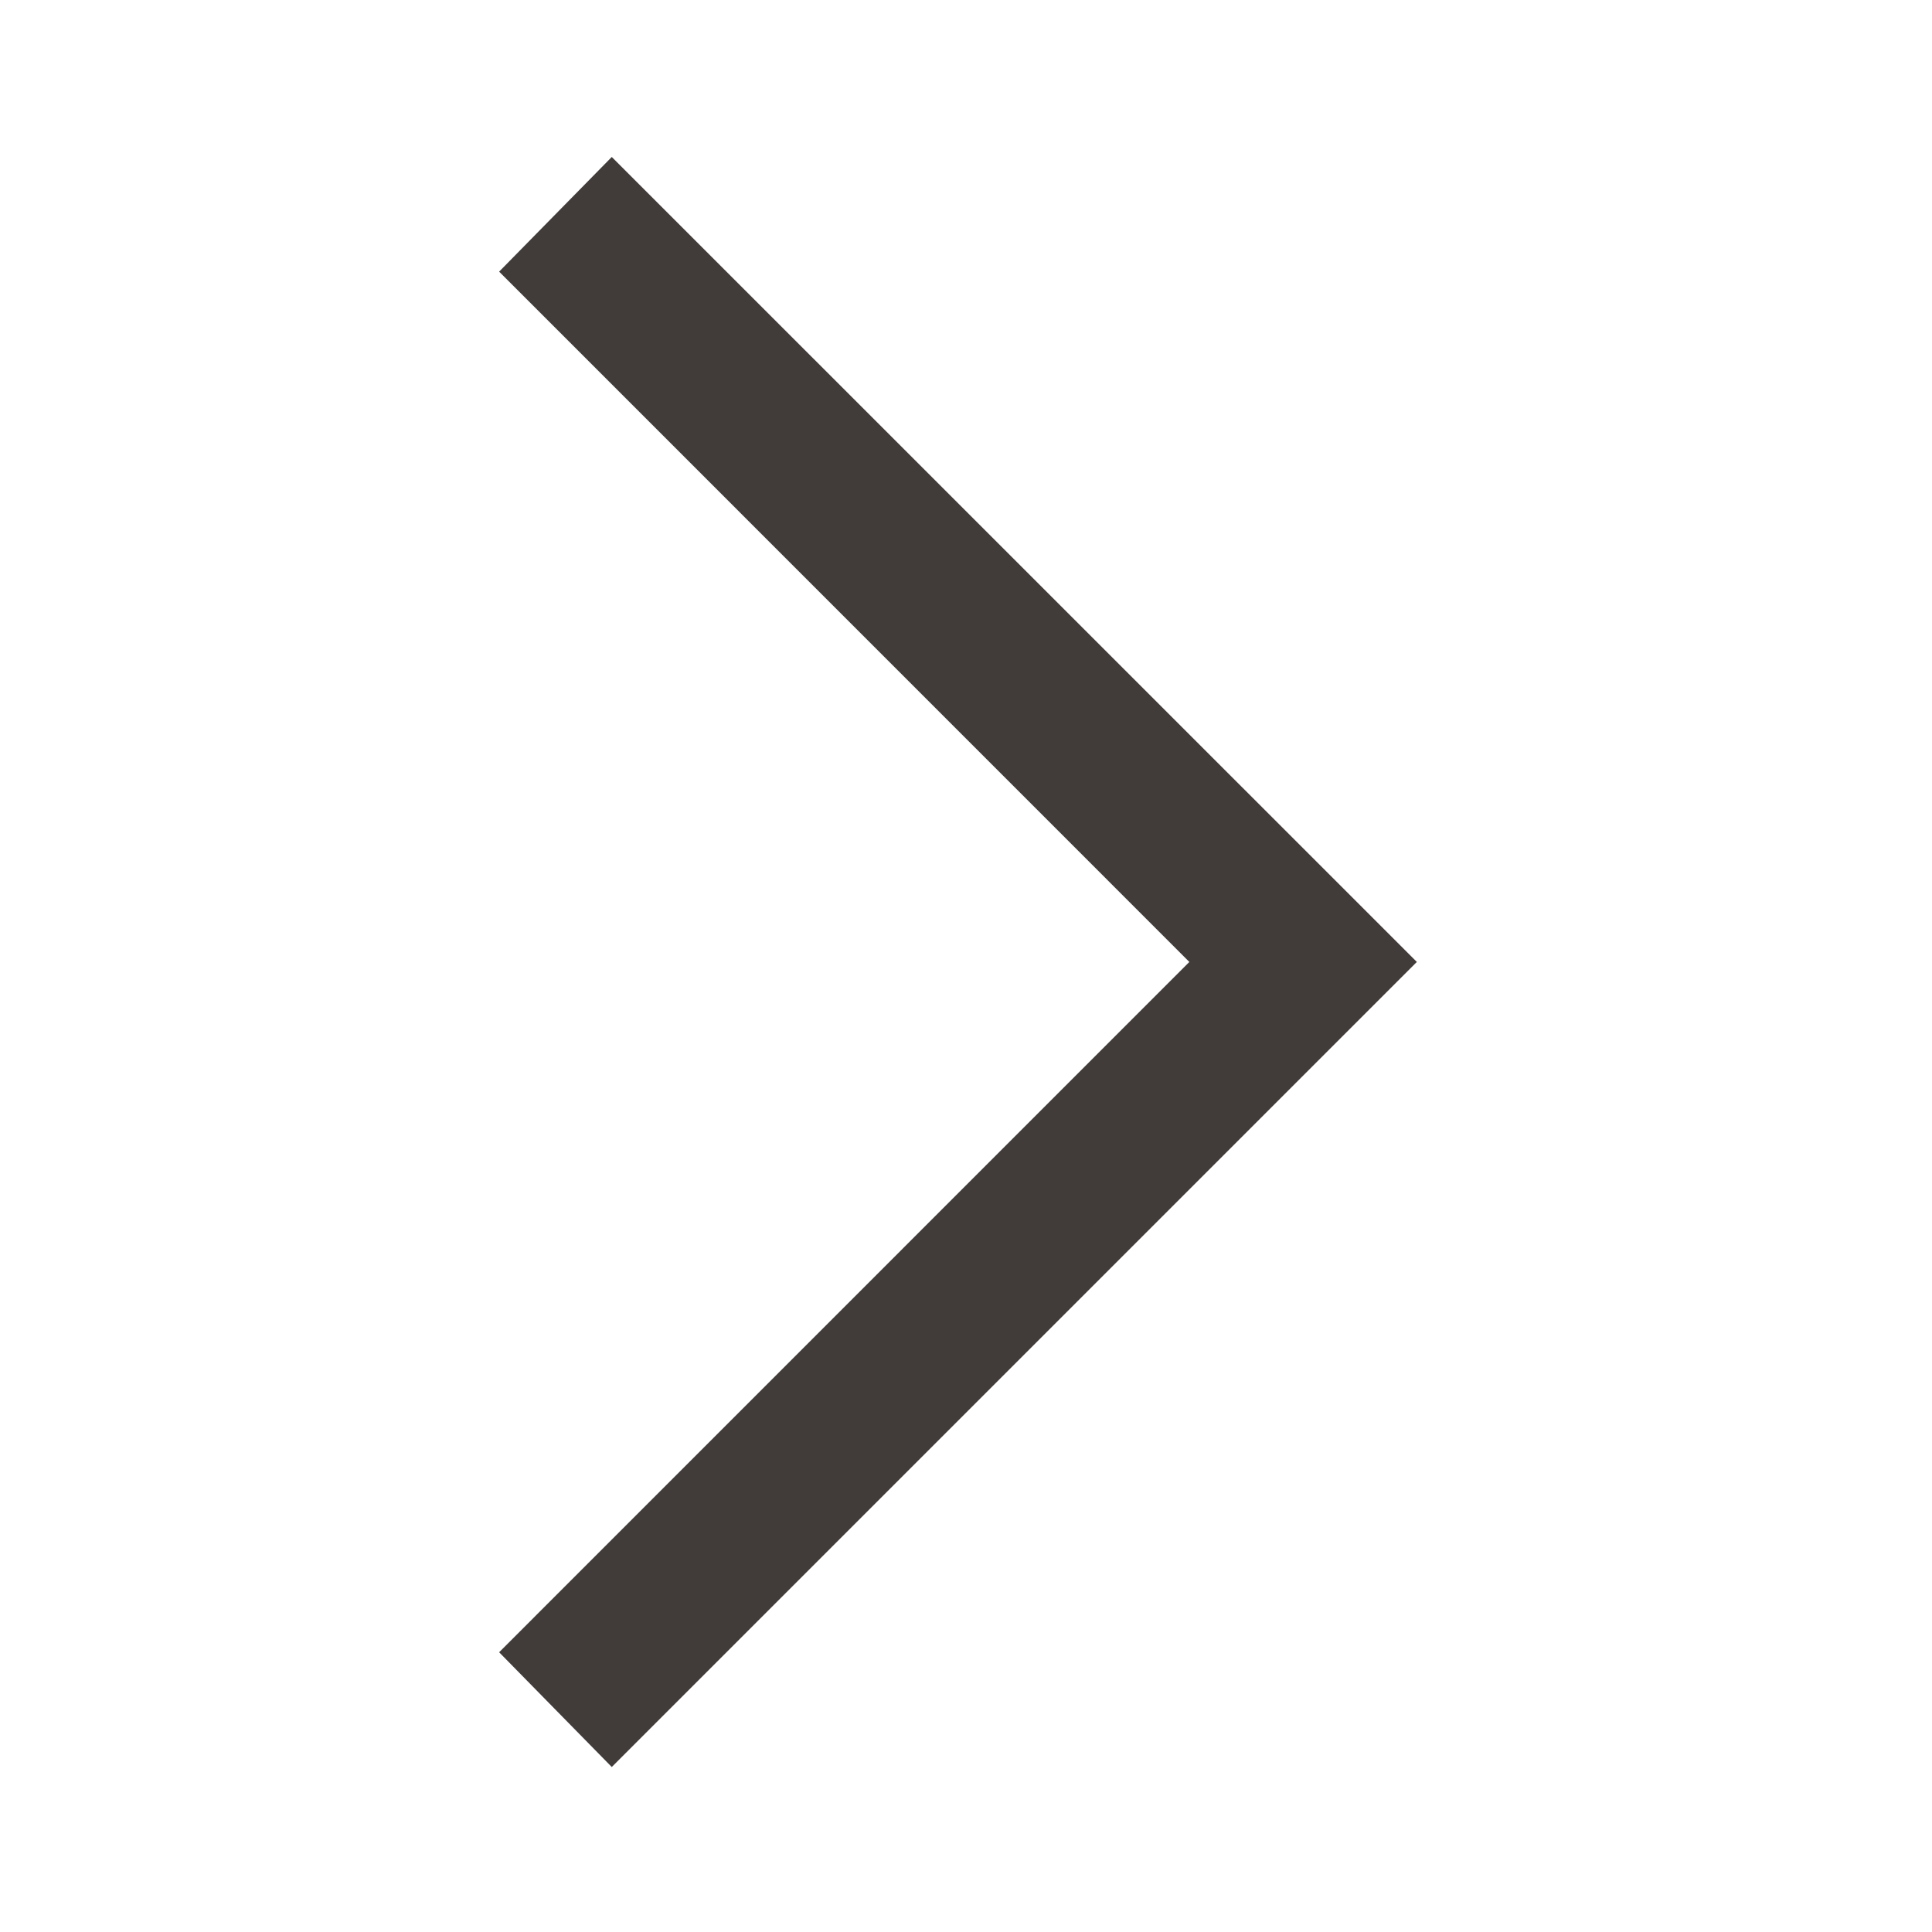 <svg width="20" height="20" viewBox="0 0 20 20" fill="none" xmlns="http://www.w3.org/2000/svg">
<path d="M6.333 18.292L5.167 17.104L12.312 9.958L5.167 2.812L6.333 1.625L14.667 9.958L6.333 18.292Z" fill="#413C3A"/>
</svg>
